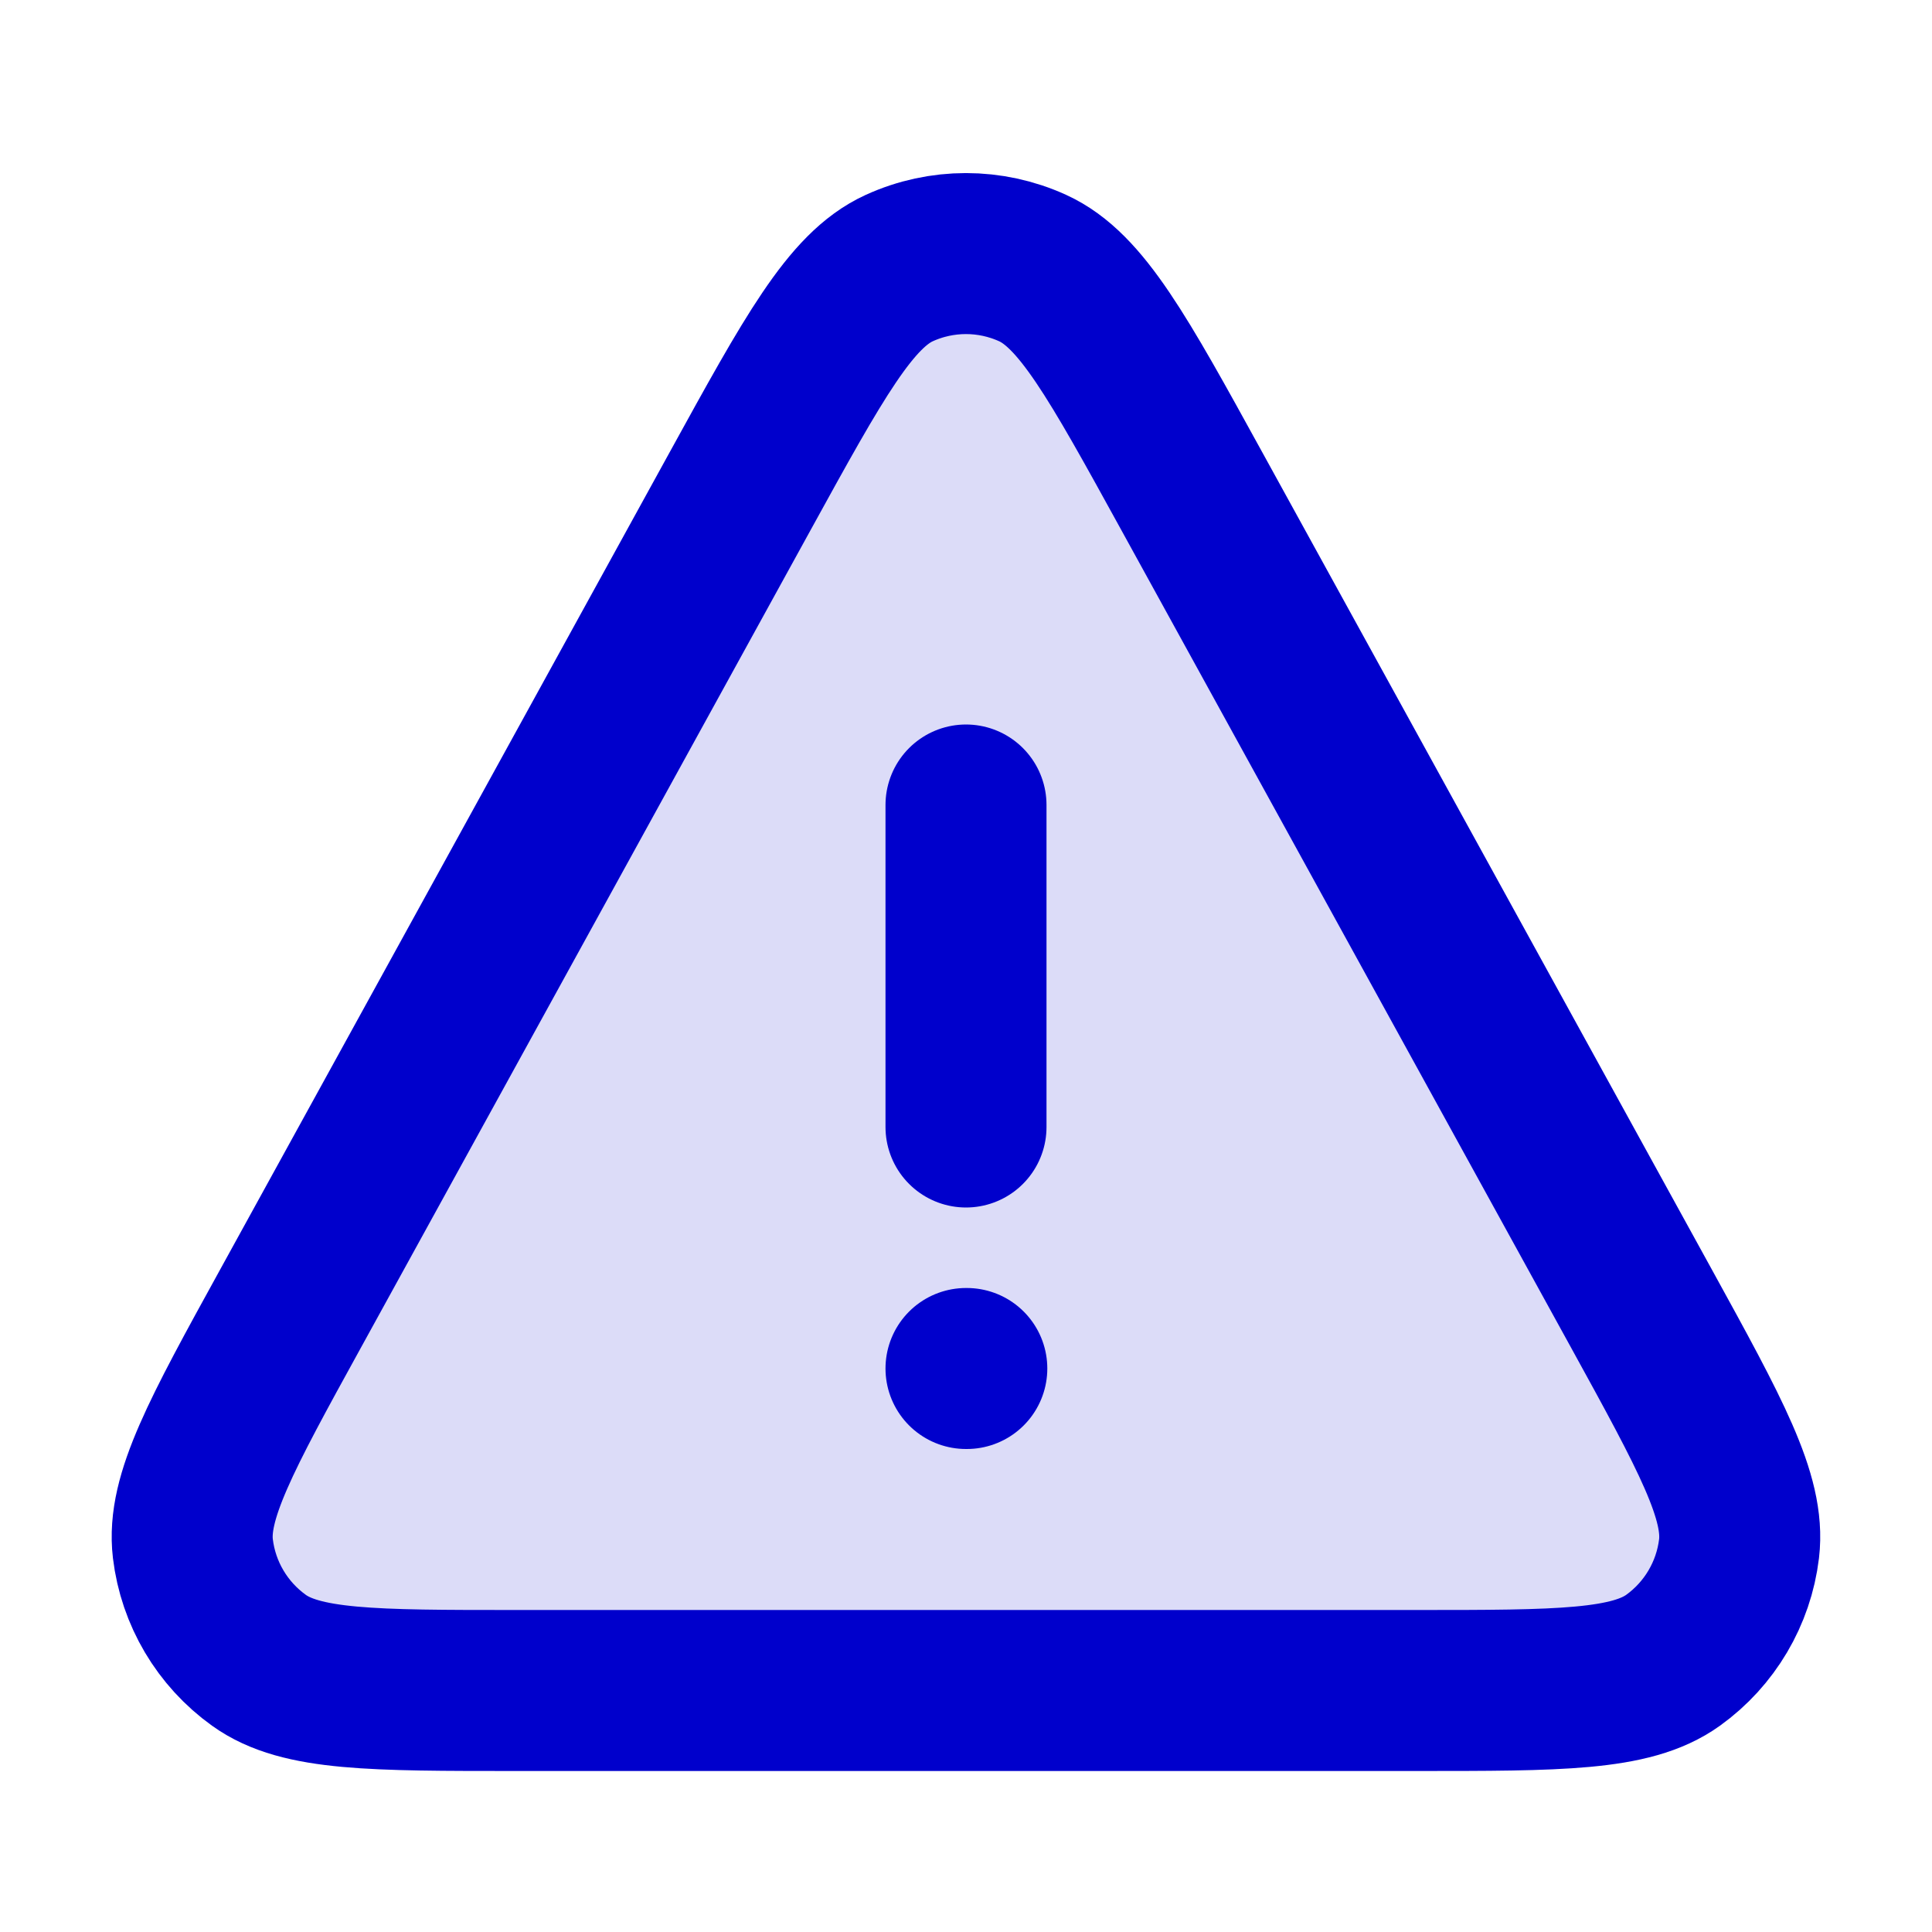 <svg width="24" height="24" viewBox="0 0 24 24" fill="none" xmlns="http://www.w3.org/2000/svg">
<path opacity="0.14" d="M9.196 6.098C10.11 4.436 10.567 3.605 11.171 3.33C11.697 3.09 12.302 3.09 12.828 3.33C13.432 3.605 13.889 4.436 14.803 6.098L20.392 16.258C21.25 17.819 21.679 18.599 21.603 19.238C21.536 19.795 21.238 20.298 20.783 20.625C20.26 21 19.369 21 17.588 21H6.412C4.63 21 3.739 21 3.217 20.625C2.761 20.298 2.463 19.795 2.396 19.238C2.32 18.599 2.749 17.819 3.608 16.258L9.196 6.098Z" fill="#0000CC"/>
<path d="M12 17H12.01M12 10V14M6.412 21H17.588C19.369 21 20.26 21 20.783 20.625C21.238 20.298 21.536 19.795 21.603 19.238C21.679 18.599 21.25 17.819 20.392 16.258L14.803 6.098C13.889 4.436 13.432 3.605 12.828 3.33C12.302 3.09 11.697 3.09 11.171 3.33C10.567 3.605 10.11 4.436 9.196 6.098L3.608 16.258C2.749 17.819 2.32 18.599 2.396 19.238C2.463 19.795 2.761 20.298 3.217 20.625C3.739 21 4.63 21 6.412 21Z" stroke="#0000CC" stroke-width="2" stroke-linecap="round" stroke-linejoin="round"/>
</svg>
